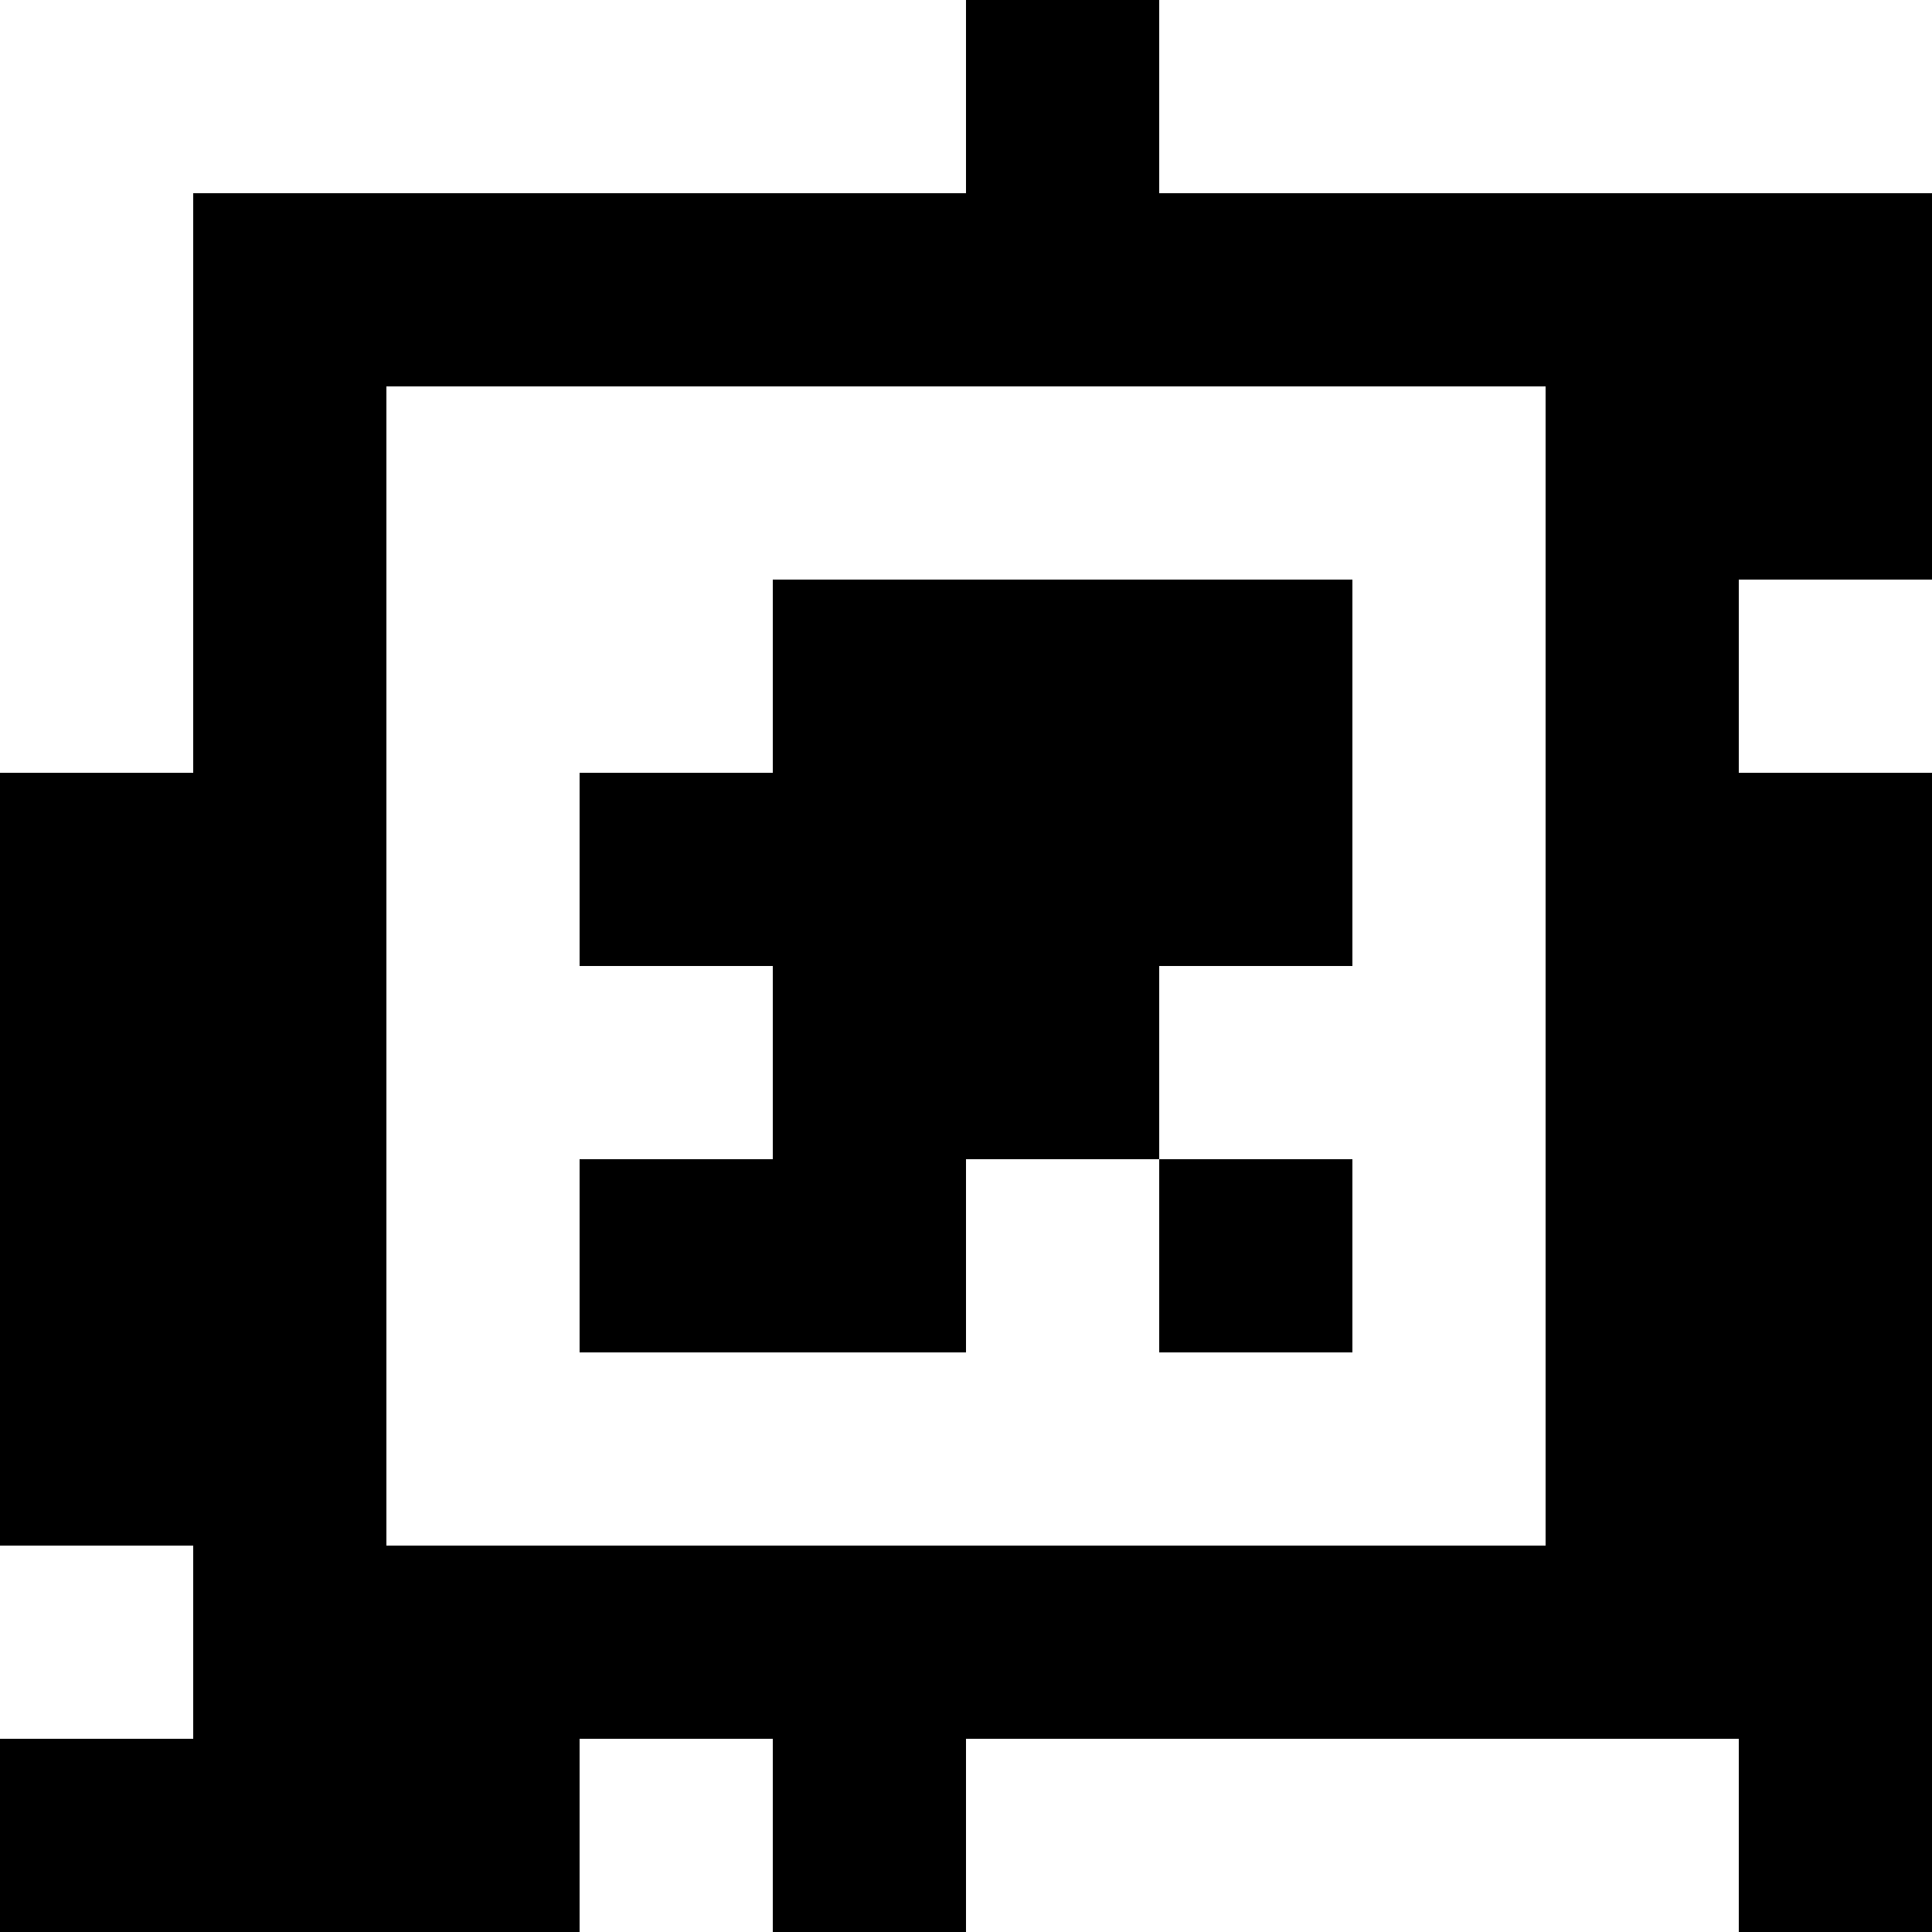 <?xml version="1.0" standalone="yes"?>
<svg xmlns="http://www.w3.org/2000/svg" width="100" height="100">
<rect width="100%" height="100%" fill="#808080" stroke="none"/>
<path style="fill:#ffffff; stroke:none;" d="M0 0L0 40L10 40L10 10L50 10L50 0L0 0z"/>
<path style="fill:#000000; stroke:none;" d="M50 0L50 10L10 10L10 40L0 40L0 80L10 80L10 90L0 90L0 100L30 100L30 90L40 90L40 100L50 100L50 90L90 90L90 100L100 100L100 40L90 40L90 30L100 30L100 10L60 10L60 0L50 0z"/>
<path style="fill:#ffffff; stroke:none;" d="M60 0L60 10L100 10L100 0L60 0M20 20L20 80L80 80L80 20L20 20z"/>
<path style="fill:#000000; stroke:none;" d="M40 30L40 40L30 40L30 50L40 50L40 60L30 60L30 70L50 70L50 60L60 60L60 70L70 70L70 60L60 60L60 50L70 50L70 30L40 30z"/>
<path style="fill:#ffffff; stroke:none;" d="M90 30L90 40L100 40L100 30L90 30M0 80L0 90L10 90L10 80L0 80M30 90L30 100L40 100L40 90L30 90M50 90L50 100L90 100L90 90L50 90z"/>
</svg>
